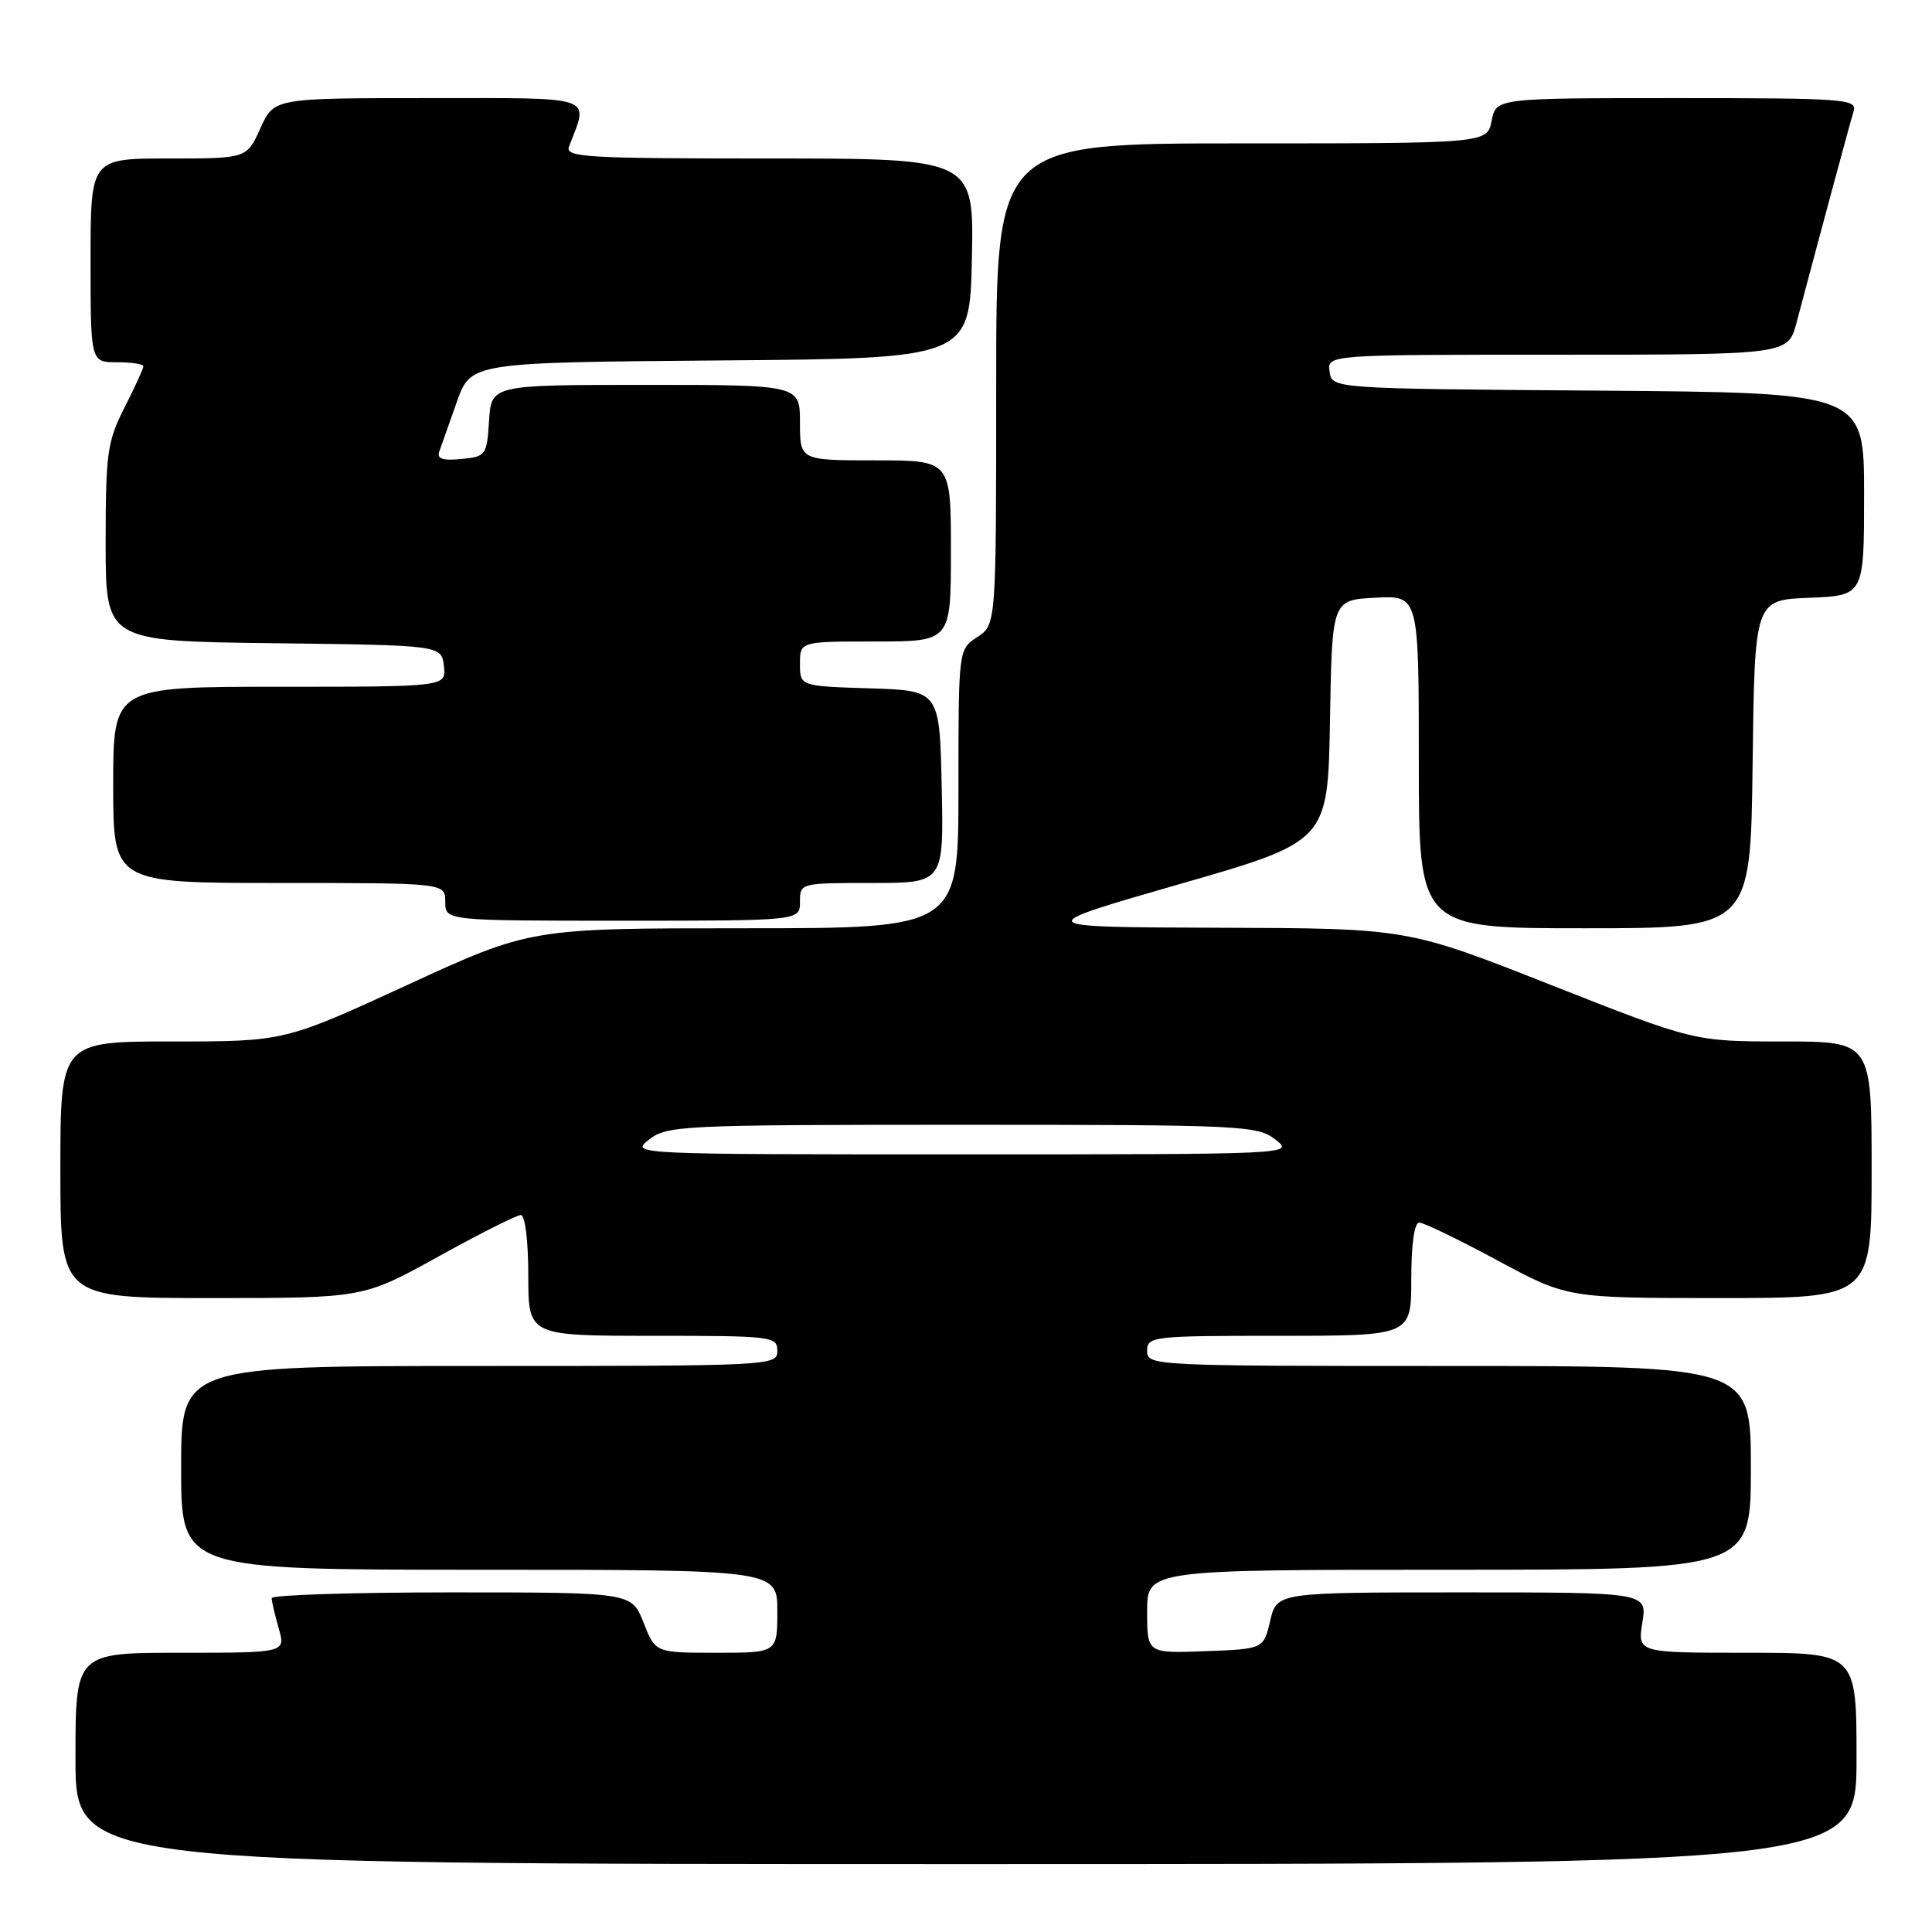 <?xml version="1.0" encoding="UTF-8" standalone="no"?>
<!DOCTYPE svg PUBLIC "-//W3C//DTD SVG 1.1//EN" "http://www.w3.org/Graphics/SVG/1.1/DTD/svg11.dtd" >
<svg xmlns="http://www.w3.org/2000/svg" xmlns:xlink="http://www.w3.org/1999/xlink" version="1.1" viewBox="0 0 256 256">
 <g >
 <path fill="currentColor"
d=" M 246.00 233.00 C 246.00 219.00 246.00 219.00 231.49 219.00 C 216.98 219.00 216.98 219.00 217.62 215.00 C 218.26 211.00 218.26 211.00 193.73 211.00 C 169.20 211.00 169.20 211.00 168.31 214.75 C 167.43 218.50 167.43 218.50 159.72 218.79 C 152.00 219.08 152.00 219.08 152.00 213.54 C 152.00 208.00 152.00 208.00 192.00 208.00 C 232.00 208.00 232.00 208.00 232.00 194.50 C 232.00 181.00 232.00 181.00 192.00 181.00 C 152.67 181.00 152.00 180.97 152.00 179.00 C 152.00 177.08 152.67 177.00 169.50 177.00 C 187.00 177.00 187.00 177.00 187.00 169.50 C 187.00 164.86 187.41 162.00 188.06 162.00 C 188.65 162.00 193.30 164.25 198.40 167.00 C 207.68 172.00 207.68 172.00 227.84 172.00 C 248.00 172.00 248.00 172.00 248.00 155.00 C 248.00 138.00 248.00 138.00 236.25 138.00 C 224.50 138.00 224.50 138.00 205.50 130.51 C 186.50 123.01 186.50 123.01 161.50 122.93 C 136.50 122.85 136.50 122.85 156.23 117.17 C 175.95 111.50 175.95 111.50 176.23 95.50 C 176.50 79.50 176.50 79.50 182.25 79.20 C 188.00 78.90 188.00 78.90 188.00 100.95 C 188.00 123.00 188.00 123.00 209.98 123.00 C 231.96 123.00 231.96 123.00 232.23 101.25 C 232.50 79.50 232.50 79.50 239.75 79.21 C 247.00 78.91 247.00 78.91 247.00 65.47 C 247.00 52.03 247.00 52.03 211.75 51.76 C 176.50 51.50 176.50 51.50 176.18 49.25 C 175.86 47.00 175.86 47.00 206.39 47.00 C 236.92 47.00 236.92 47.00 238.05 42.75 C 241.09 31.31 245.13 16.31 245.61 14.75 C 246.10 13.12 244.53 13.00 222.19 13.00 C 198.25 13.00 198.25 13.00 197.65 16.00 C 197.05 19.00 197.05 19.00 164.52 19.00 C 132.00 19.00 132.00 19.00 132.00 50.88 C 132.00 82.77 132.00 82.77 129.50 84.41 C 127.00 86.05 127.00 86.05 127.00 104.52 C 127.00 123.00 127.00 123.00 98.65 123.00 C 70.30 123.00 70.30 123.00 54.00 130.50 C 37.70 138.00 37.70 138.00 22.85 138.00 C 8.00 138.00 8.00 138.00 8.00 155.00 C 8.00 172.00 8.00 172.00 28.08 172.00 C 48.15 172.00 48.15 172.00 58.09 166.50 C 63.55 163.47 68.47 161.00 69.01 161.00 C 69.58 161.00 70.00 164.39 70.00 169.00 C 70.00 177.00 70.00 177.00 86.50 177.00 C 102.33 177.00 103.00 177.08 103.00 179.00 C 103.00 180.97 102.33 181.00 63.50 181.00 C 24.00 181.00 24.00 181.00 24.00 194.50 C 24.00 208.00 24.00 208.00 63.50 208.00 C 103.00 208.00 103.00 208.00 103.00 213.50 C 103.00 219.00 103.00 219.00 94.92 219.00 C 86.84 219.00 86.84 219.00 85.27 215.00 C 83.70 211.00 83.70 211.00 59.85 211.00 C 46.73 211.00 36.00 211.34 36.00 211.76 C 36.00 212.17 36.42 213.97 36.93 215.76 C 37.86 219.00 37.86 219.00 23.93 219.00 C 10.00 219.00 10.00 219.00 10.00 233.00 C 10.00 247.00 10.00 247.00 128.00 247.00 C 246.00 247.00 246.00 247.00 246.00 233.00 Z  M 106.00 119.50 C 106.00 117.01 106.03 117.00 115.53 117.00 C 125.06 117.00 125.06 117.00 124.78 104.25 C 124.50 91.50 124.50 91.50 115.25 91.21 C 106.00 90.92 106.00 90.92 106.00 87.96 C 106.00 85.00 106.00 85.00 116.00 85.00 C 126.00 85.00 126.00 85.00 126.00 73.00 C 126.00 61.00 126.00 61.00 116.00 61.00 C 106.00 61.00 106.00 61.00 106.00 56.00 C 106.00 51.00 106.00 51.00 85.55 51.00 C 65.11 51.00 65.11 51.00 64.80 55.75 C 64.51 60.35 64.39 60.51 61.11 60.82 C 58.64 61.06 57.86 60.79 58.21 59.82 C 58.47 59.10 59.52 56.14 60.53 53.26 C 62.39 48.03 62.39 48.03 95.44 47.76 C 128.50 47.50 128.50 47.50 128.78 34.25 C 129.06 21.00 129.06 21.00 101.92 21.00 C 77.51 21.00 74.85 20.84 75.40 19.41 C 78.02 12.57 79.28 13.00 56.76 13.00 C 36.30 13.00 36.30 13.00 34.50 17.00 C 32.70 21.00 32.70 21.00 22.35 21.00 C 12.00 21.00 12.00 21.00 12.00 34.50 C 12.00 48.00 12.00 48.00 15.50 48.00 C 17.43 48.00 19.00 48.24 19.00 48.53 C 19.00 48.83 17.88 51.29 16.50 54.00 C 14.21 58.51 14.00 60.05 14.00 71.95 C 14.00 84.96 14.00 84.96 36.25 85.23 C 58.50 85.50 58.50 85.50 58.82 88.25 C 59.13 91.00 59.13 91.00 37.07 91.00 C 15.00 91.00 15.00 91.00 15.00 104.00 C 15.00 117.00 15.00 117.00 37.00 117.00 C 59.00 117.00 59.00 117.00 59.00 119.50 C 59.00 122.00 59.00 122.00 82.50 122.00 C 106.00 122.00 106.00 122.00 106.00 119.50 Z  M 86.00 151.00 C 88.38 149.14 90.31 149.04 127.50 149.04 C 164.69 149.04 166.62 149.14 169.00 151.00 C 171.49 152.95 171.35 152.96 127.50 152.96 C 83.65 152.96 83.51 152.95 86.00 151.00 Z "/>
</g>
</svg>